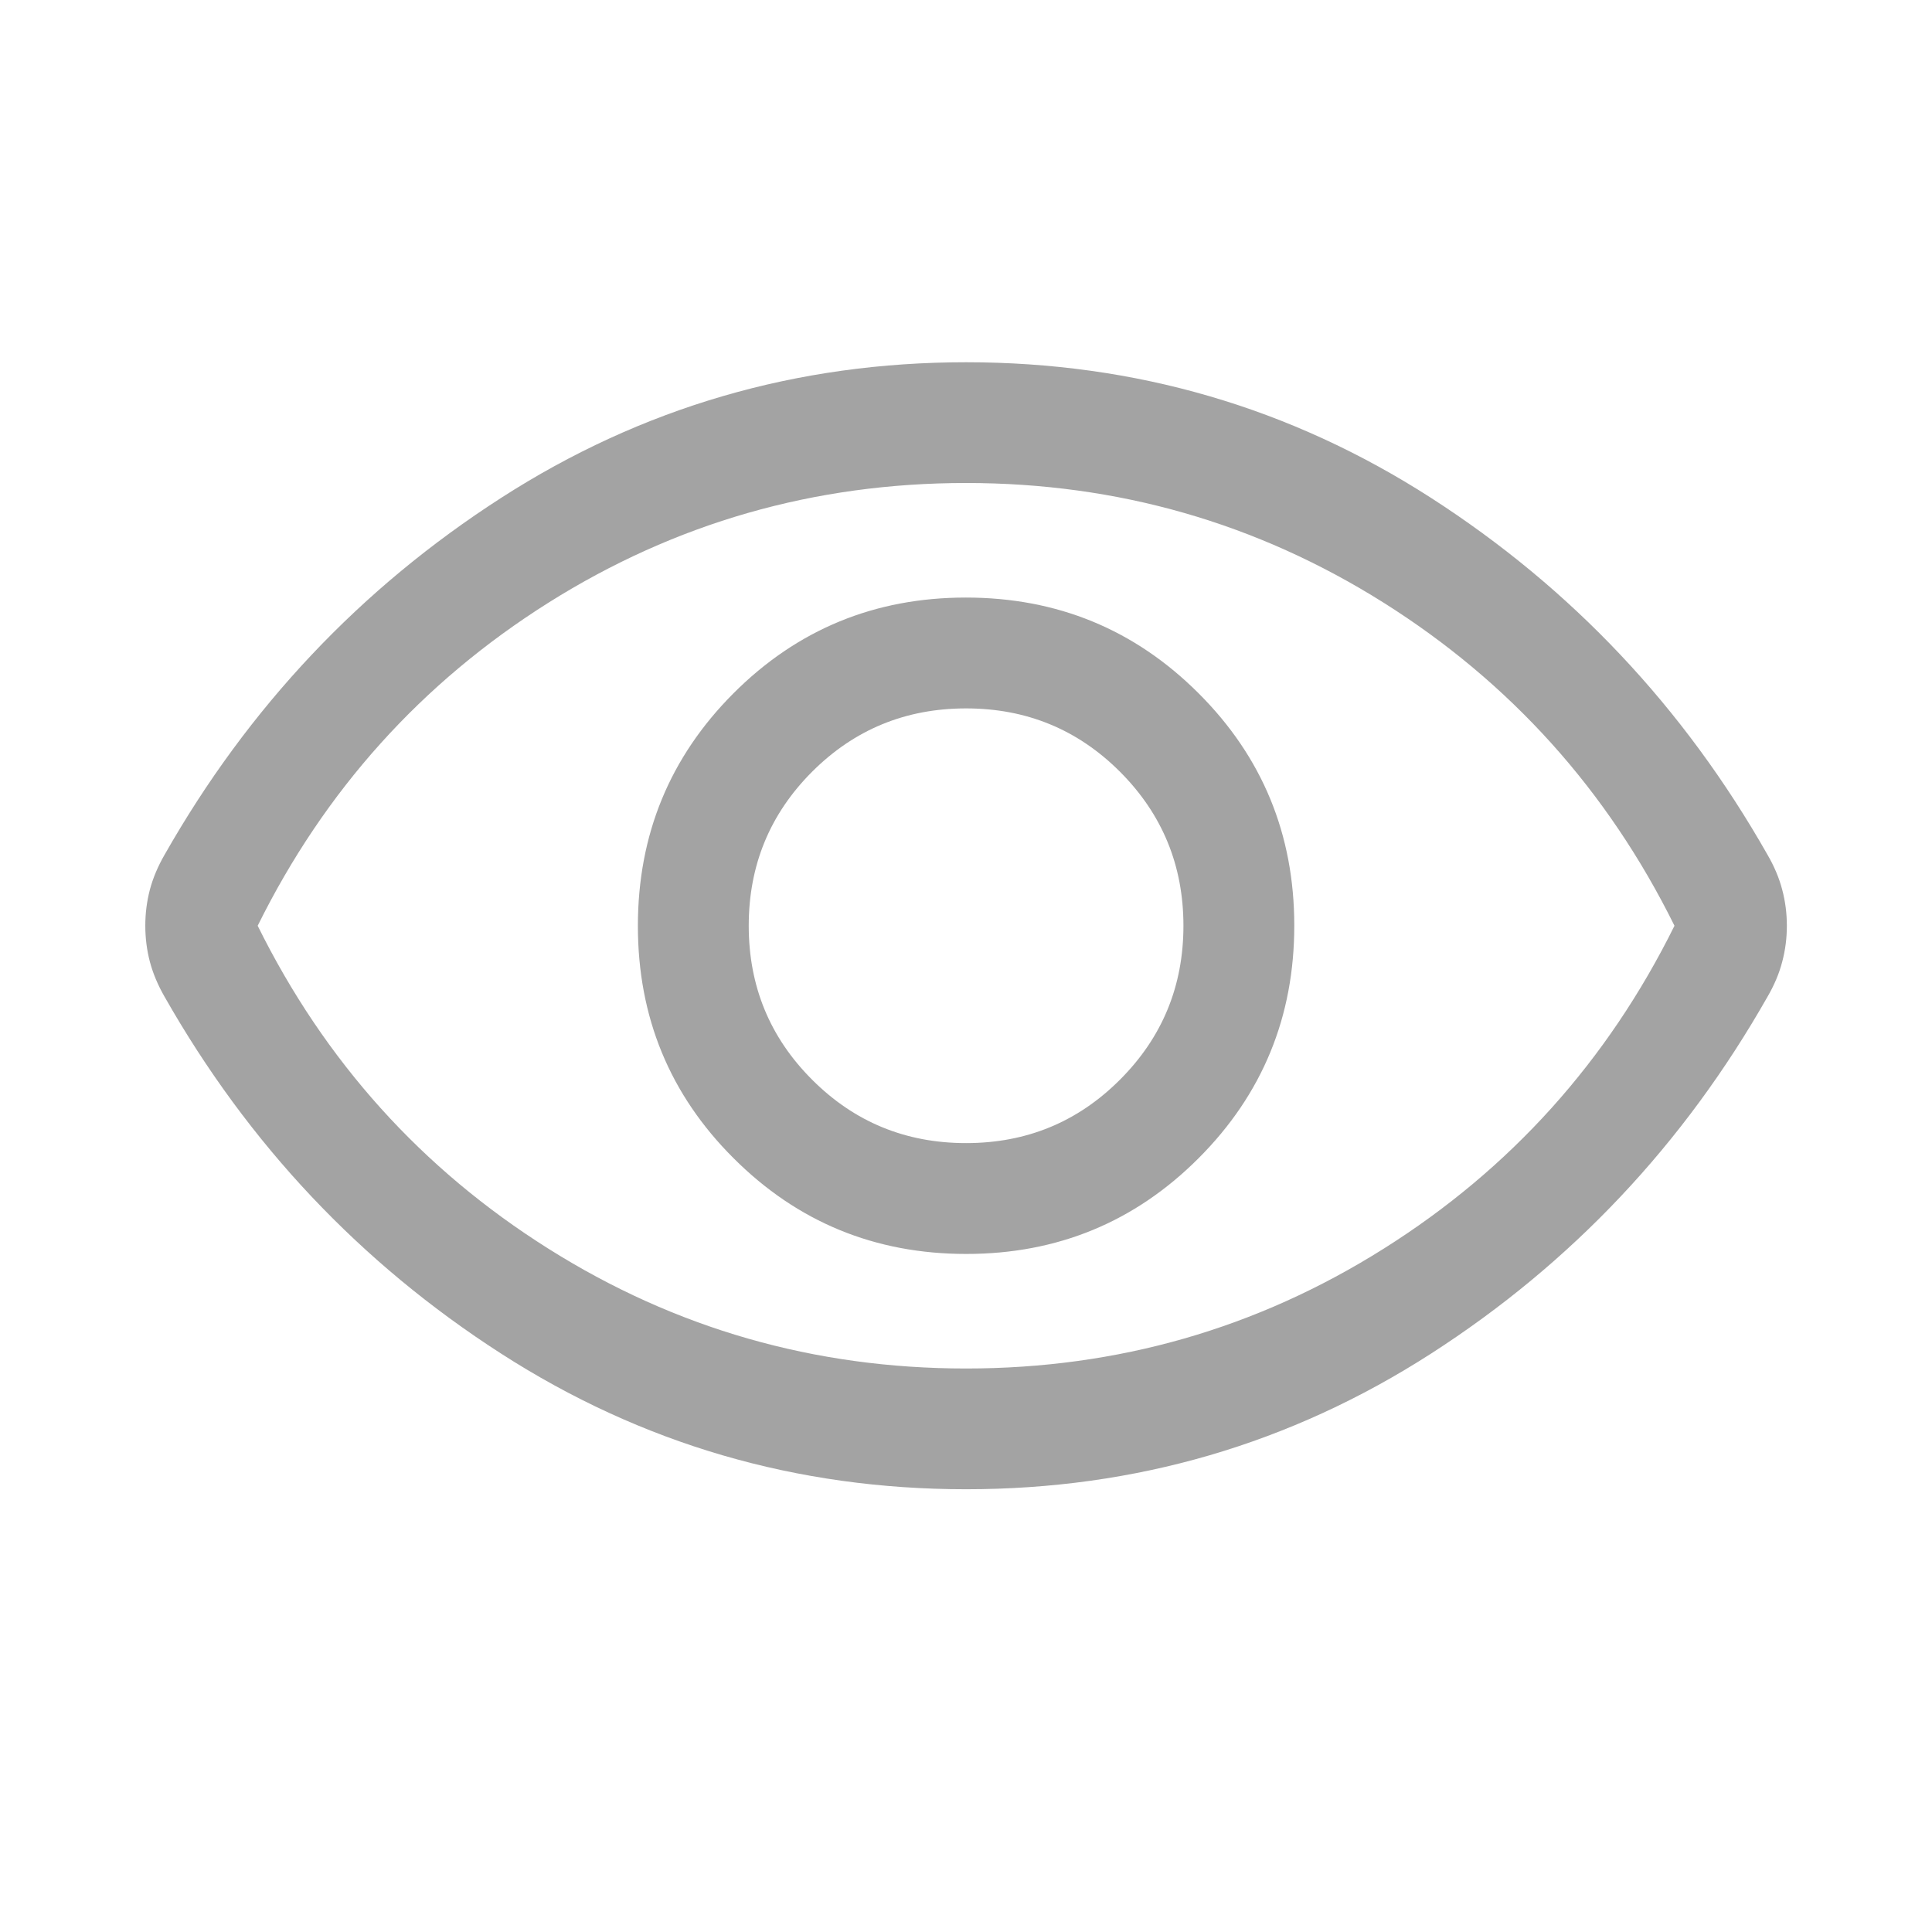 <svg width="24" height="24" viewBox="0 0 24 24" fill="none" xmlns="http://www.w3.org/2000/svg">
<path d="M12.003 15.577C13.136 15.577 14.098 15.18 14.89 14.387C15.682 13.594 16.078 12.631 16.078 11.498C16.078 10.365 15.681 9.402 14.888 8.611C14.095 7.819 13.132 7.423 11.998 7.423C10.866 7.423 9.903 7.82 9.111 8.613C8.32 9.406 7.924 10.369 7.924 11.502C7.924 12.635 8.32 13.598 9.114 14.389C9.907 15.181 10.87 15.577 12.003 15.577ZM12.001 14.2C11.251 14.2 10.613 13.938 10.088 13.412C9.563 12.887 9.301 12.25 9.301 11.5C9.301 10.75 9.563 10.113 10.088 9.587C10.613 9.062 11.251 8.8 12.001 8.8C12.751 8.8 13.388 9.062 13.913 9.587C14.438 10.113 14.701 10.75 14.701 11.5C14.701 12.25 14.438 12.887 13.913 13.412C13.388 13.938 12.751 14.2 12.001 14.2ZM12.001 18.5C9.896 18.5 7.97 17.938 6.225 16.815C4.479 15.692 3.086 14.215 2.045 12.383C1.962 12.239 1.901 12.094 1.862 11.948C1.824 11.803 1.805 11.653 1.805 11.499C1.805 11.346 1.824 11.197 1.862 11.051C1.901 10.905 1.962 10.761 2.045 10.617C3.086 8.785 4.479 7.308 6.225 6.185C7.97 5.062 9.896 4.5 12.001 4.5C14.106 4.5 16.031 5.062 17.777 6.185C19.522 7.308 20.916 8.785 21.956 10.617C22.04 10.761 22.101 10.906 22.139 11.051C22.178 11.197 22.197 11.347 22.197 11.501C22.197 11.654 22.178 11.803 22.139 11.949C22.101 12.095 22.04 12.239 21.956 12.383C20.916 14.215 19.522 15.692 17.777 16.815C16.031 17.938 14.106 18.5 12.001 18.5ZM12.001 17C13.884 17 15.613 16.504 17.188 15.512C18.763 14.521 19.968 13.183 20.801 11.5C19.968 9.817 18.763 8.479 17.188 7.487C15.613 6.496 13.884 6 12.001 6C10.117 6 8.388 6.496 6.813 7.487C5.238 8.479 4.034 9.817 3.201 11.5C4.034 13.183 5.238 14.521 6.813 15.512C8.388 16.504 10.117 17 12.001 17Z" fill="#A3A3A3"/>
</svg>
